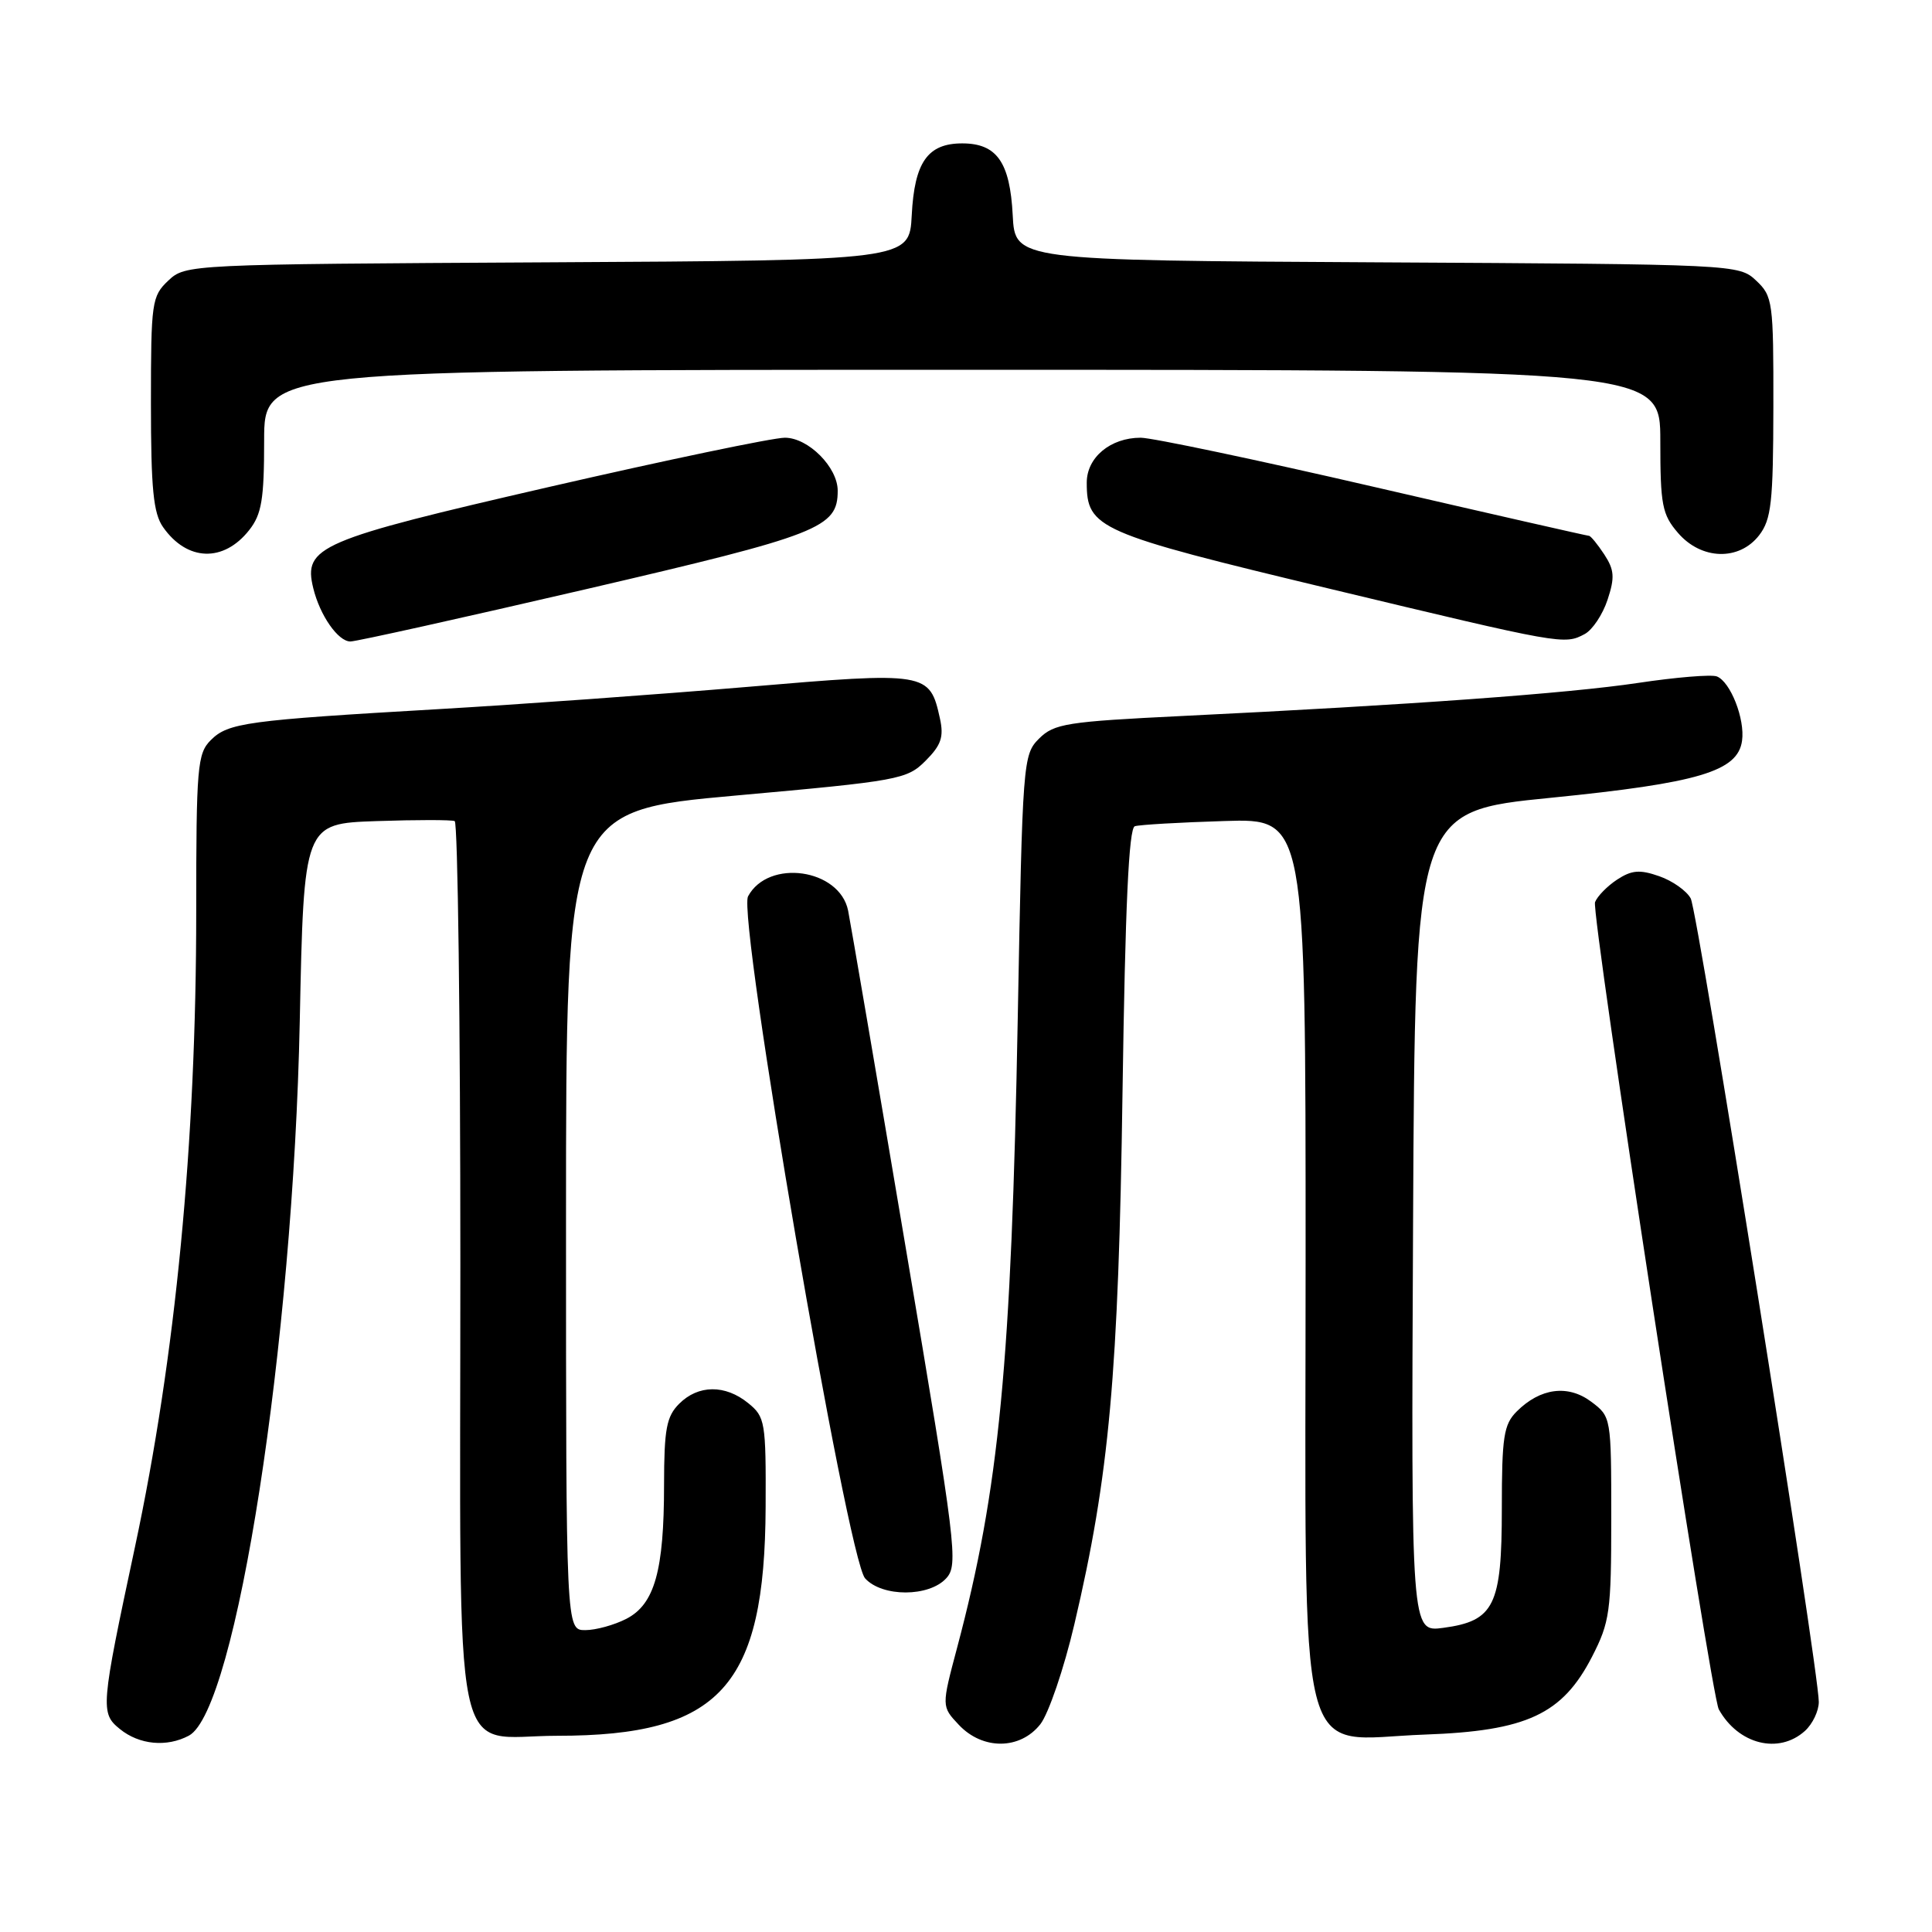 <?xml version="1.0" encoding="UTF-8" standalone="no"?>
<!DOCTYPE svg PUBLIC "-//W3C//DTD SVG 1.1//EN" "http://www.w3.org/Graphics/SVG/1.1/DTD/svg11.dtd" >
<svg xmlns="http://www.w3.org/2000/svg" xmlns:xlink="http://www.w3.org/1999/xlink" version="1.1" viewBox="0 0 256 256">
 <g >
 <path fill="currentColor"
d=" M 25.03 229.98 C 31.29 226.63 38.85 177.95 39.72 135.32 C 40.26 109.13 40.26 109.13 49.88 108.80 C 55.17 108.62 59.84 108.62 60.25 108.80 C 60.66 108.97 61.00 135.42 61.00 167.56 C 61.00 236.49 59.67 230.00 73.84 230.00 C 95.44 230.00 101.35 223.50 101.45 199.67 C 101.50 188.41 101.39 187.74 99.14 185.92 C 96.09 183.44 92.52 183.48 90.00 186.00 C 88.31 187.69 88.00 189.34 87.99 196.75 C 87.99 208.13 86.74 212.57 83.00 214.50 C 81.41 215.32 78.95 216.00 77.55 216.00 C 75.00 216.00 75.00 216.00 75.00 161.72 C 75.00 107.44 75.00 107.44 97.53 105.41 C 119.12 103.47 120.18 103.28 122.64 100.81 C 124.71 98.74 125.08 97.65 124.55 95.22 C 123.19 89.04 122.87 88.99 99.00 91.02 C 87.17 92.02 68.72 93.35 58.00 93.97 C 32.68 95.44 30.23 95.77 27.93 98.07 C 26.15 99.85 26.00 101.59 26.00 120.85 C 26.00 151.44 23.27 179.77 17.88 205.00 C 13.34 226.25 13.28 227.00 15.89 229.11 C 18.46 231.20 22.11 231.54 25.03 229.98 Z  M 137.85 228.47 C 138.94 227.07 140.98 221.11 142.36 215.22 C 146.99 195.55 148.21 182.06 148.74 144.67 C 149.10 120.08 149.57 109.74 150.37 109.48 C 150.99 109.28 156.34 108.97 162.25 108.79 C 173.00 108.45 173.00 108.45 173.00 166.77 C 173.00 236.50 171.48 230.45 188.81 229.84 C 202.30 229.36 207.02 227.16 210.95 219.53 C 213.31 214.93 213.50 213.57 213.50 201.15 C 213.50 187.78 213.49 187.72 210.84 185.73 C 207.76 183.43 204.09 183.91 200.97 187.03 C 199.25 188.75 199.00 190.38 199.00 199.89 C 199.00 212.76 198.00 214.79 191.23 215.70 C 186.98 216.27 186.98 216.27 187.24 161.88 C 187.50 107.50 187.50 107.50 205.50 105.71 C 225.09 103.75 230.26 102.21 230.83 98.16 C 231.24 95.28 229.29 90.33 227.49 89.63 C 226.76 89.35 222.06 89.74 217.06 90.49 C 207.79 91.88 186.92 93.40 156.68 94.87 C 141.33 95.62 139.68 95.88 137.68 97.87 C 135.55 100.00 135.49 100.84 134.86 134.78 C 134.01 180.61 132.40 197.34 126.83 218.30 C 124.75 226.11 124.75 226.11 127.05 228.55 C 130.21 231.91 135.17 231.87 137.85 228.47 Z  M 239.17 229.35 C 240.18 228.43 241.00 226.71 241.00 225.51 C 241.00 221.24 225.00 120.87 224.03 119.05 C 223.49 118.04 221.61 116.71 219.85 116.10 C 217.28 115.20 216.21 115.29 214.28 116.55 C 212.97 117.41 211.65 118.76 211.35 119.54 C 210.80 120.96 226.70 224.61 227.75 226.50 C 230.34 231.15 235.70 232.49 239.17 229.35 Z  M 125.39 209.12 C 127.00 207.34 126.72 204.99 120.02 165.37 C 116.14 142.34 112.69 122.22 112.38 120.66 C 111.25 115.10 101.81 113.76 99.12 118.77 C 97.68 121.46 112.28 206.54 114.63 209.14 C 116.89 211.64 123.12 211.63 125.39 209.12 Z  M 77.65 78.07 C 108.66 70.86 111.00 69.94 111.00 65.02 C 111.00 61.91 107.10 58.00 104.00 58.00 C 102.43 58.00 88.40 60.93 72.82 64.51 C 42.20 71.56 40.16 72.43 41.51 77.94 C 42.39 81.55 44.80 85.00 46.43 85.00 C 47.20 85.00 61.24 81.88 77.65 78.07 Z  M 209.99 84.01 C 211.01 83.46 212.37 81.42 213.01 79.47 C 213.99 76.51 213.91 75.51 212.57 73.46 C 211.68 72.11 210.77 71.00 210.55 71.00 C 210.33 71.00 197.48 68.08 182.00 64.50 C 166.52 60.92 152.64 58.00 151.15 58.00 C 147.14 58.00 144.00 60.61 144.00 63.95 C 144.00 70.01 145.41 70.63 176.01 77.97 C 207.06 85.42 207.28 85.46 209.99 84.01 Z  M 33.02 70.24 C 34.67 68.15 35.00 66.18 35.00 58.37 C 35.00 49.00 35.00 49.00 127.50 49.00 C 220.00 49.00 220.00 49.00 220.00 58.44 C 220.00 66.91 220.24 68.17 222.34 70.61 C 225.44 74.21 230.45 74.35 233.10 70.92 C 234.71 68.82 234.96 66.57 234.98 53.92 C 235.00 39.99 234.90 39.25 232.70 37.18 C 230.41 35.03 230.06 35.02 182.45 34.76 C 134.50 34.50 134.50 34.50 134.19 28.52 C 133.83 21.49 132.08 19.00 127.50 19.00 C 122.92 19.00 121.17 21.49 120.81 28.52 C 120.50 34.50 120.50 34.50 72.55 34.76 C 24.94 35.02 24.59 35.03 22.30 37.18 C 20.11 39.25 20.00 40.02 20.00 53.45 C 20.00 64.79 20.32 68.01 21.61 69.85 C 24.79 74.39 29.63 74.55 33.02 70.24 Z "/>
</g>
</svg>